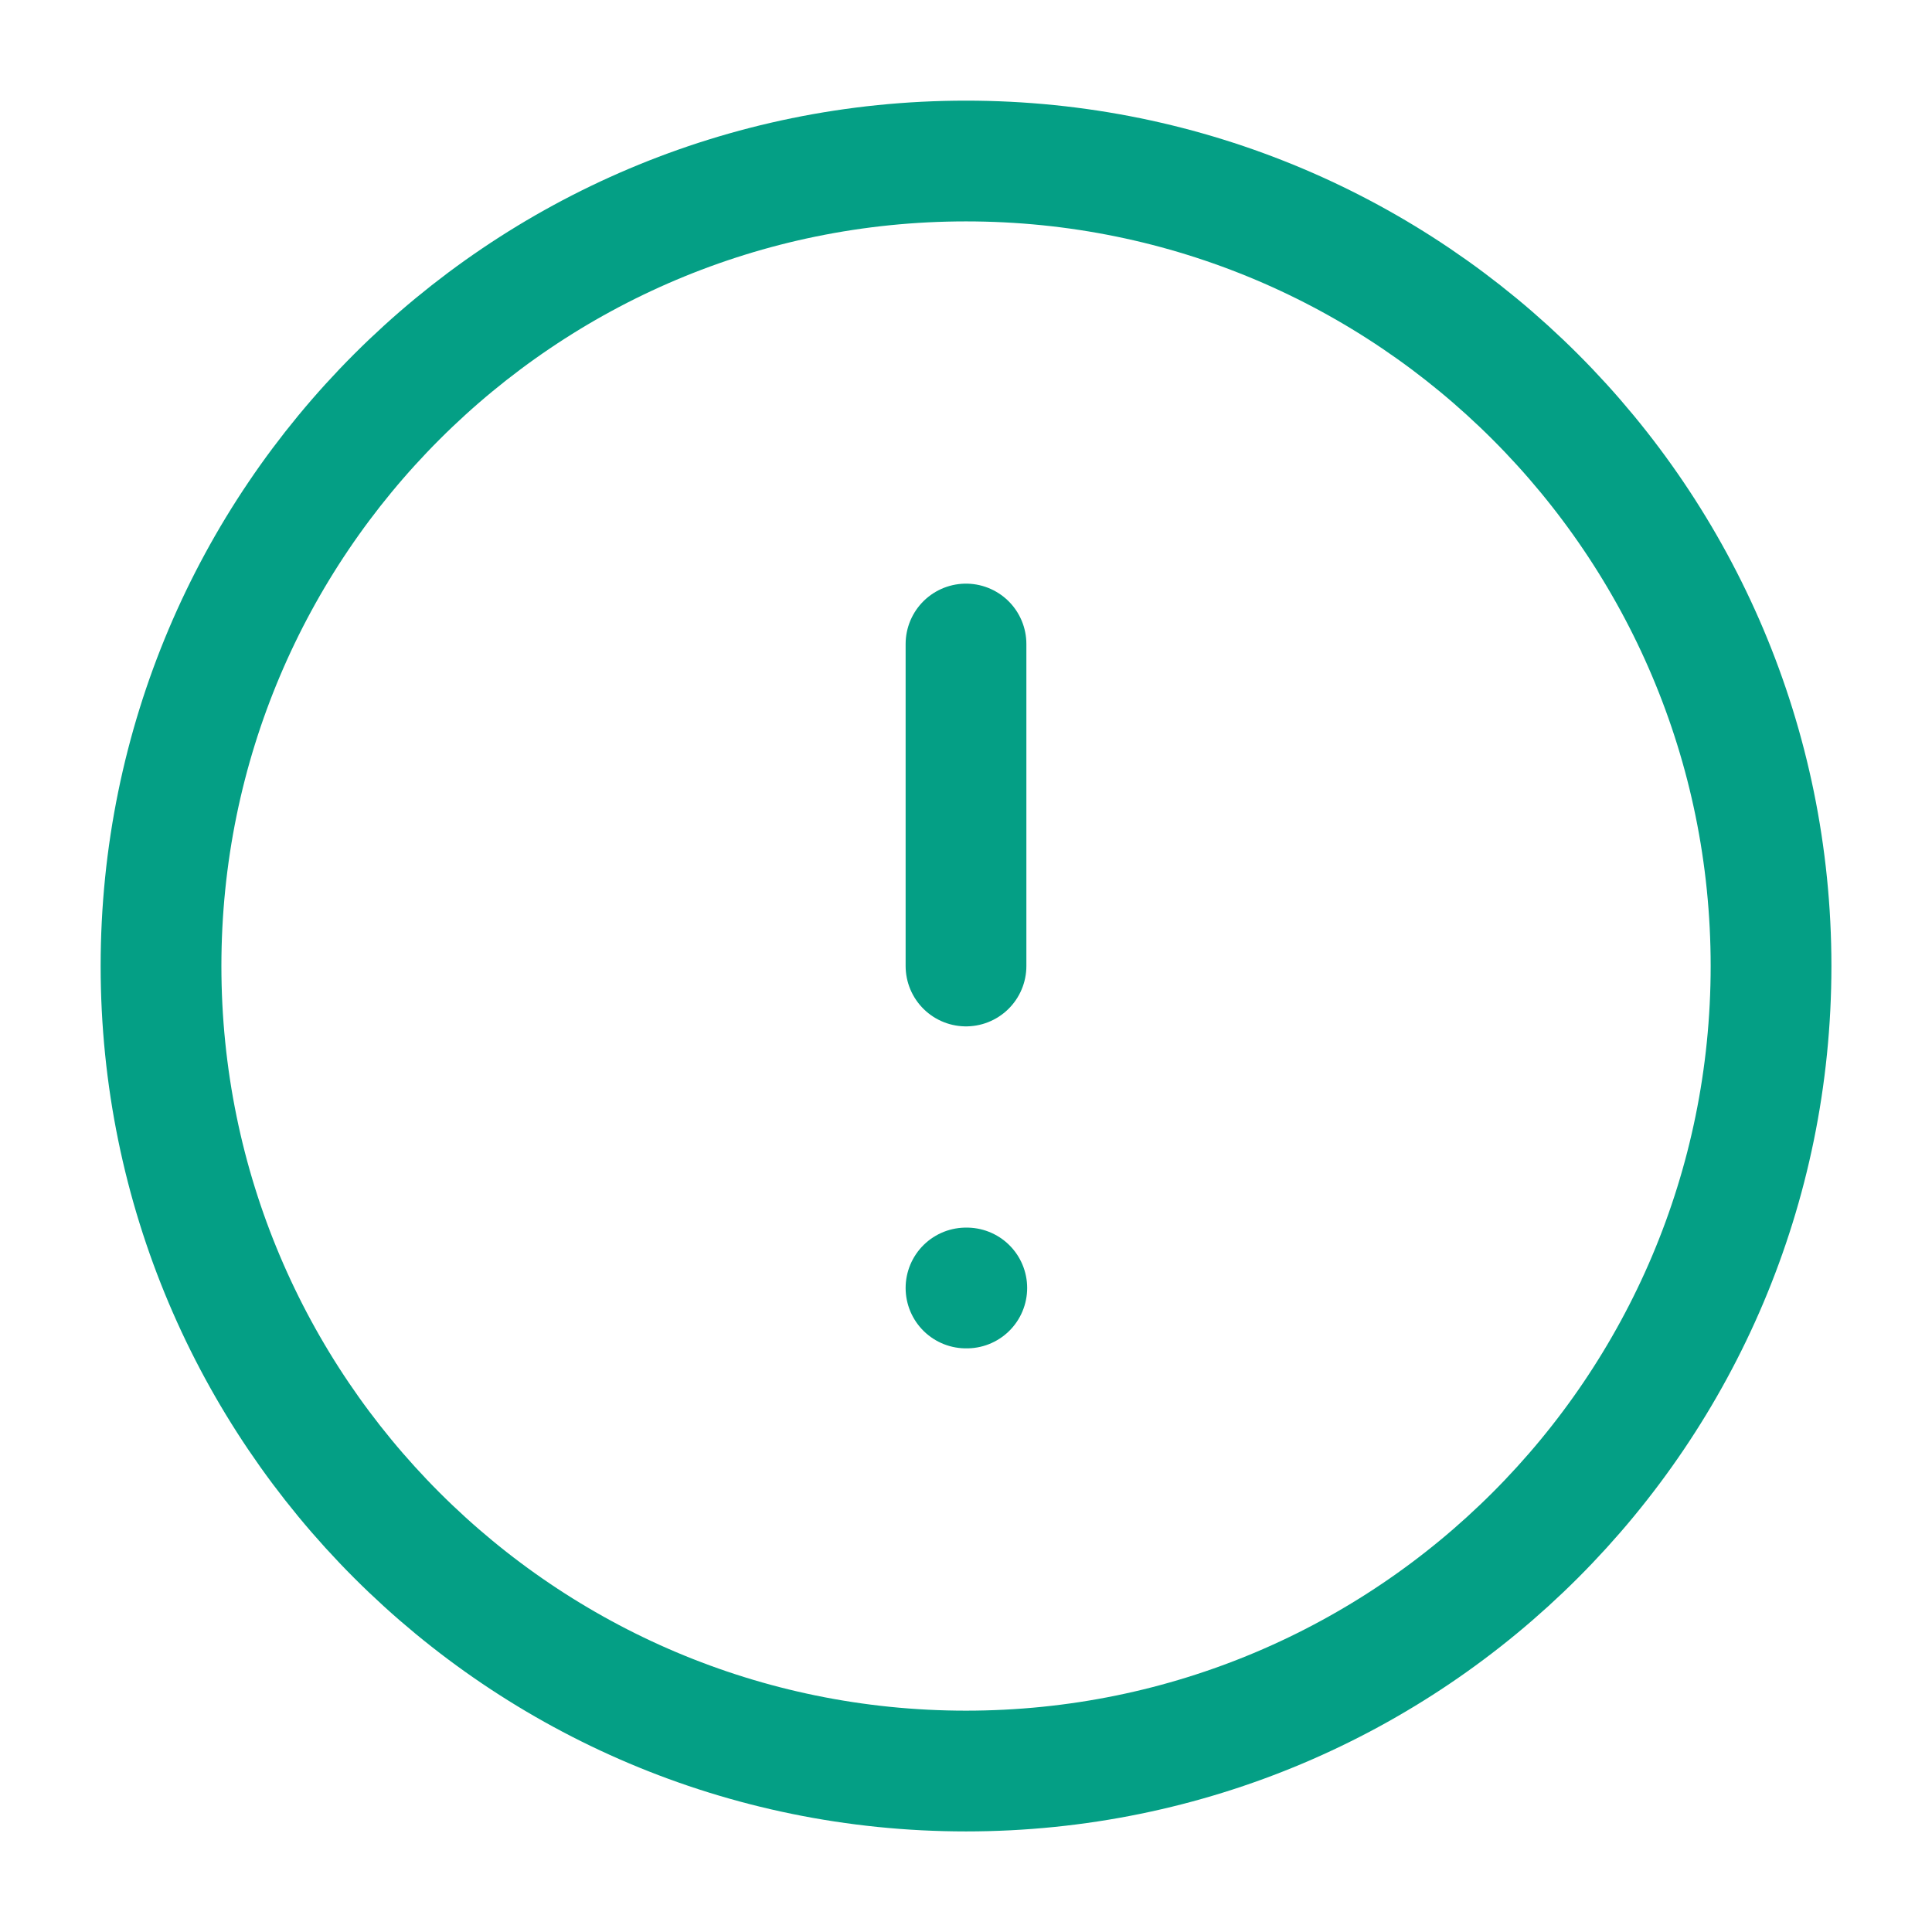 <svg width="32" height="32" viewBox="0 0 32 32" fill="none" xmlns="http://www.w3.org/2000/svg">
<path d="M16 29.334C23.364 29.334 29.334 23.364 29.334 16C29.334 8.637 23.364 2.667 16 2.667C8.637 2.667 2.667 8.637 2.667 16C2.667 23.364 8.637 29.334 16 29.334Z" stroke="#049F85" stroke-width="2" stroke-linecap="round" stroke-linejoin="round"/>
<path d="M16 10.667V16" stroke="#049F85" stroke-width="2" stroke-linecap="round" stroke-linejoin="round"/>
<path d="M16 21.333H16.013" stroke="#049F85" stroke-width="2" stroke-linecap="round" stroke-linejoin="round"/>
</svg>
